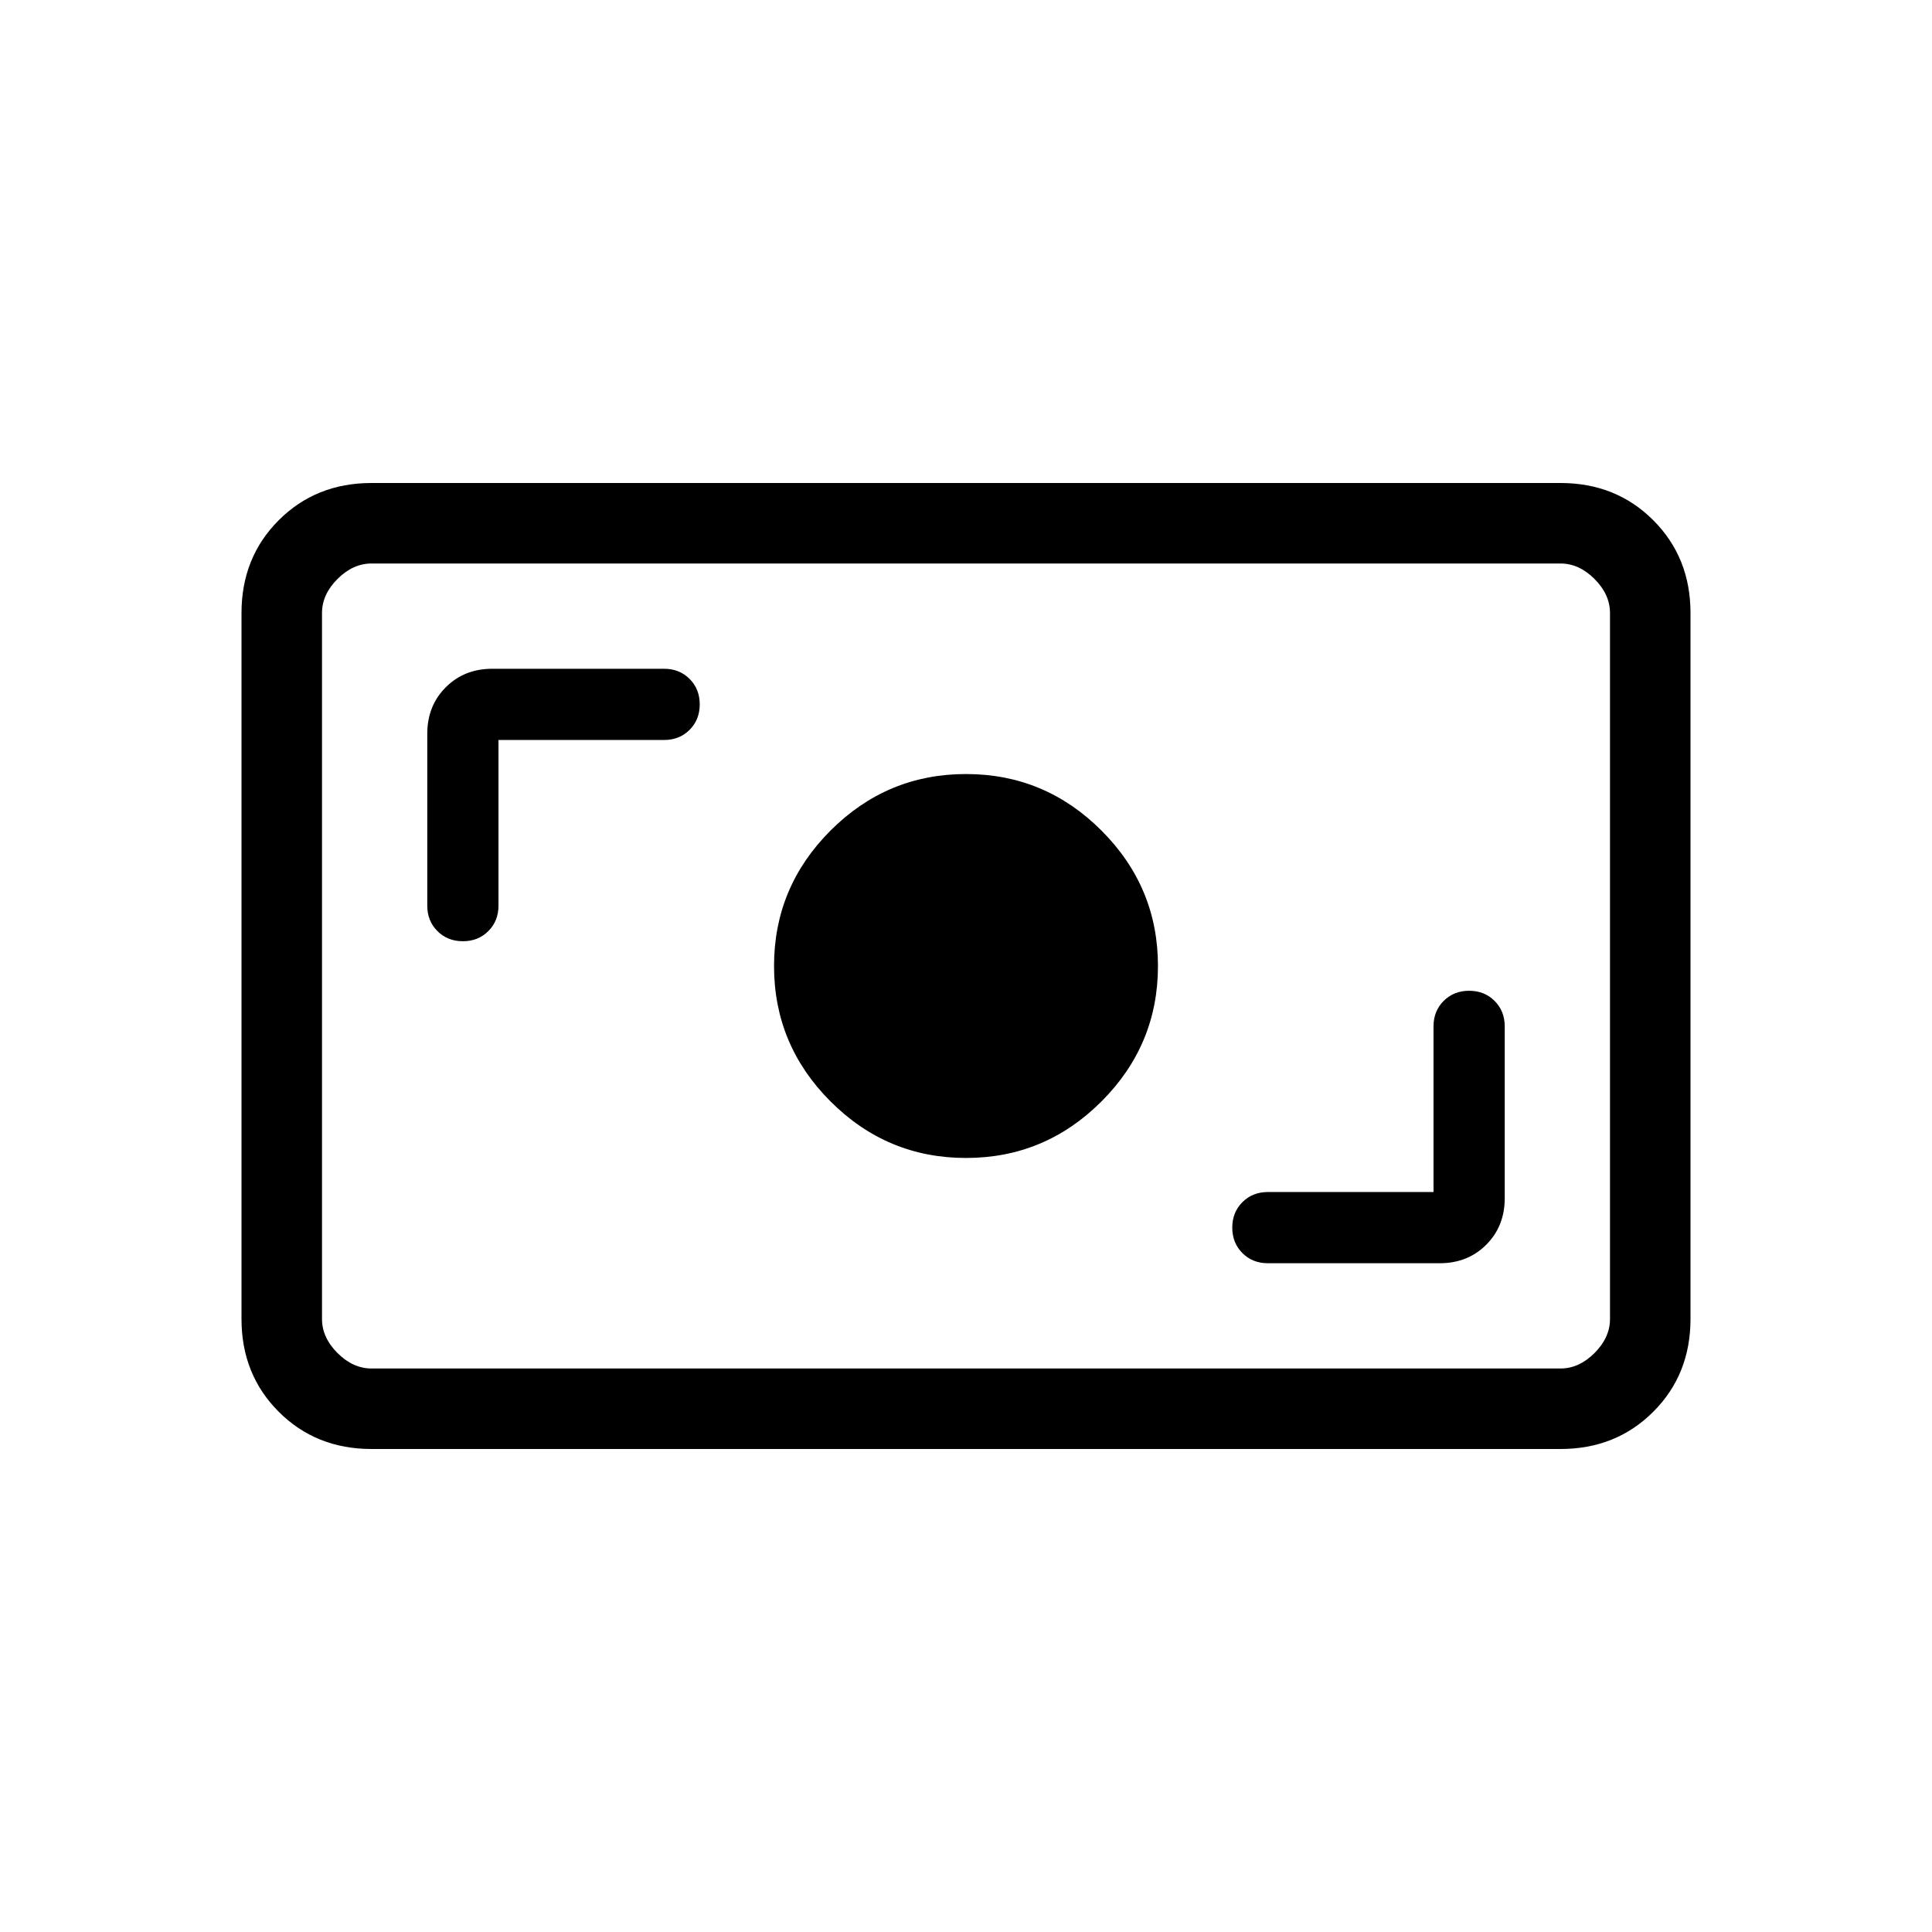 <svg xmlns="http://www.w3.org/2000/svg" height="24" viewBox="0 -960 960 960" width="24"><path d="M184.615-240Q157-240 138.5-258.5 120-277 120-304.615v-350.77Q120-683 138.5-701.5 157-720 184.615-720h590.77Q803-720 821.5-701.5 840-683 840-655.385v350.77Q840-277 821.5-258.5 803-240 775.385-240h-590.77Zm0-40h590.77q9.23 0 16.923-7.692Q800-295.385 800-304.615v-350.77q0-9.23-7.692-16.923Q784.615-680 775.385-680h-590.77q-9.23 0-16.923 7.692Q160-664.615 160-655.385v350.77q0 9.23 7.692 16.923Q175.385-280 184.615-280Zm527.693-87.692H630q-7.615 0-12.654 5.038-5.038 5.039-5.038 12.654t5.038 12.654q5.039 5.038 12.654 5.038h85.385q13.923 0 23.115-9.192 9.192-9.192 9.192-23.115V-450q0-7.615-5.038-12.654-5.039-5.038-12.654-5.038t-12.654 5.038q-5.038 5.039-5.038 12.654v82.308ZM480-384.615q39.231 0 67.308-28.077 28.077-28.077 28.077-67.308 0-39.231-28.077-67.308-28.077-28.077-67.308-28.077-39.231 0-67.308 28.077-28.077 28.077-28.077 67.308 0 39.231 28.077 67.308 28.077 28.077 67.308 28.077ZM247.692-592.308H330q7.615 0 12.654-5.038 5.038-5.039 5.038-12.654t-5.038-12.654q-5.039-5.038-12.654-5.038h-85.385q-13.923 0-23.115 9.192-9.192 9.192-9.192 23.115V-510q0 7.615 5.038 12.654 5.039 5.038 12.654 5.038t12.654-5.038q5.038-5.039 5.038-12.654v-82.308ZM160-280v-400 400Z"/></svg>